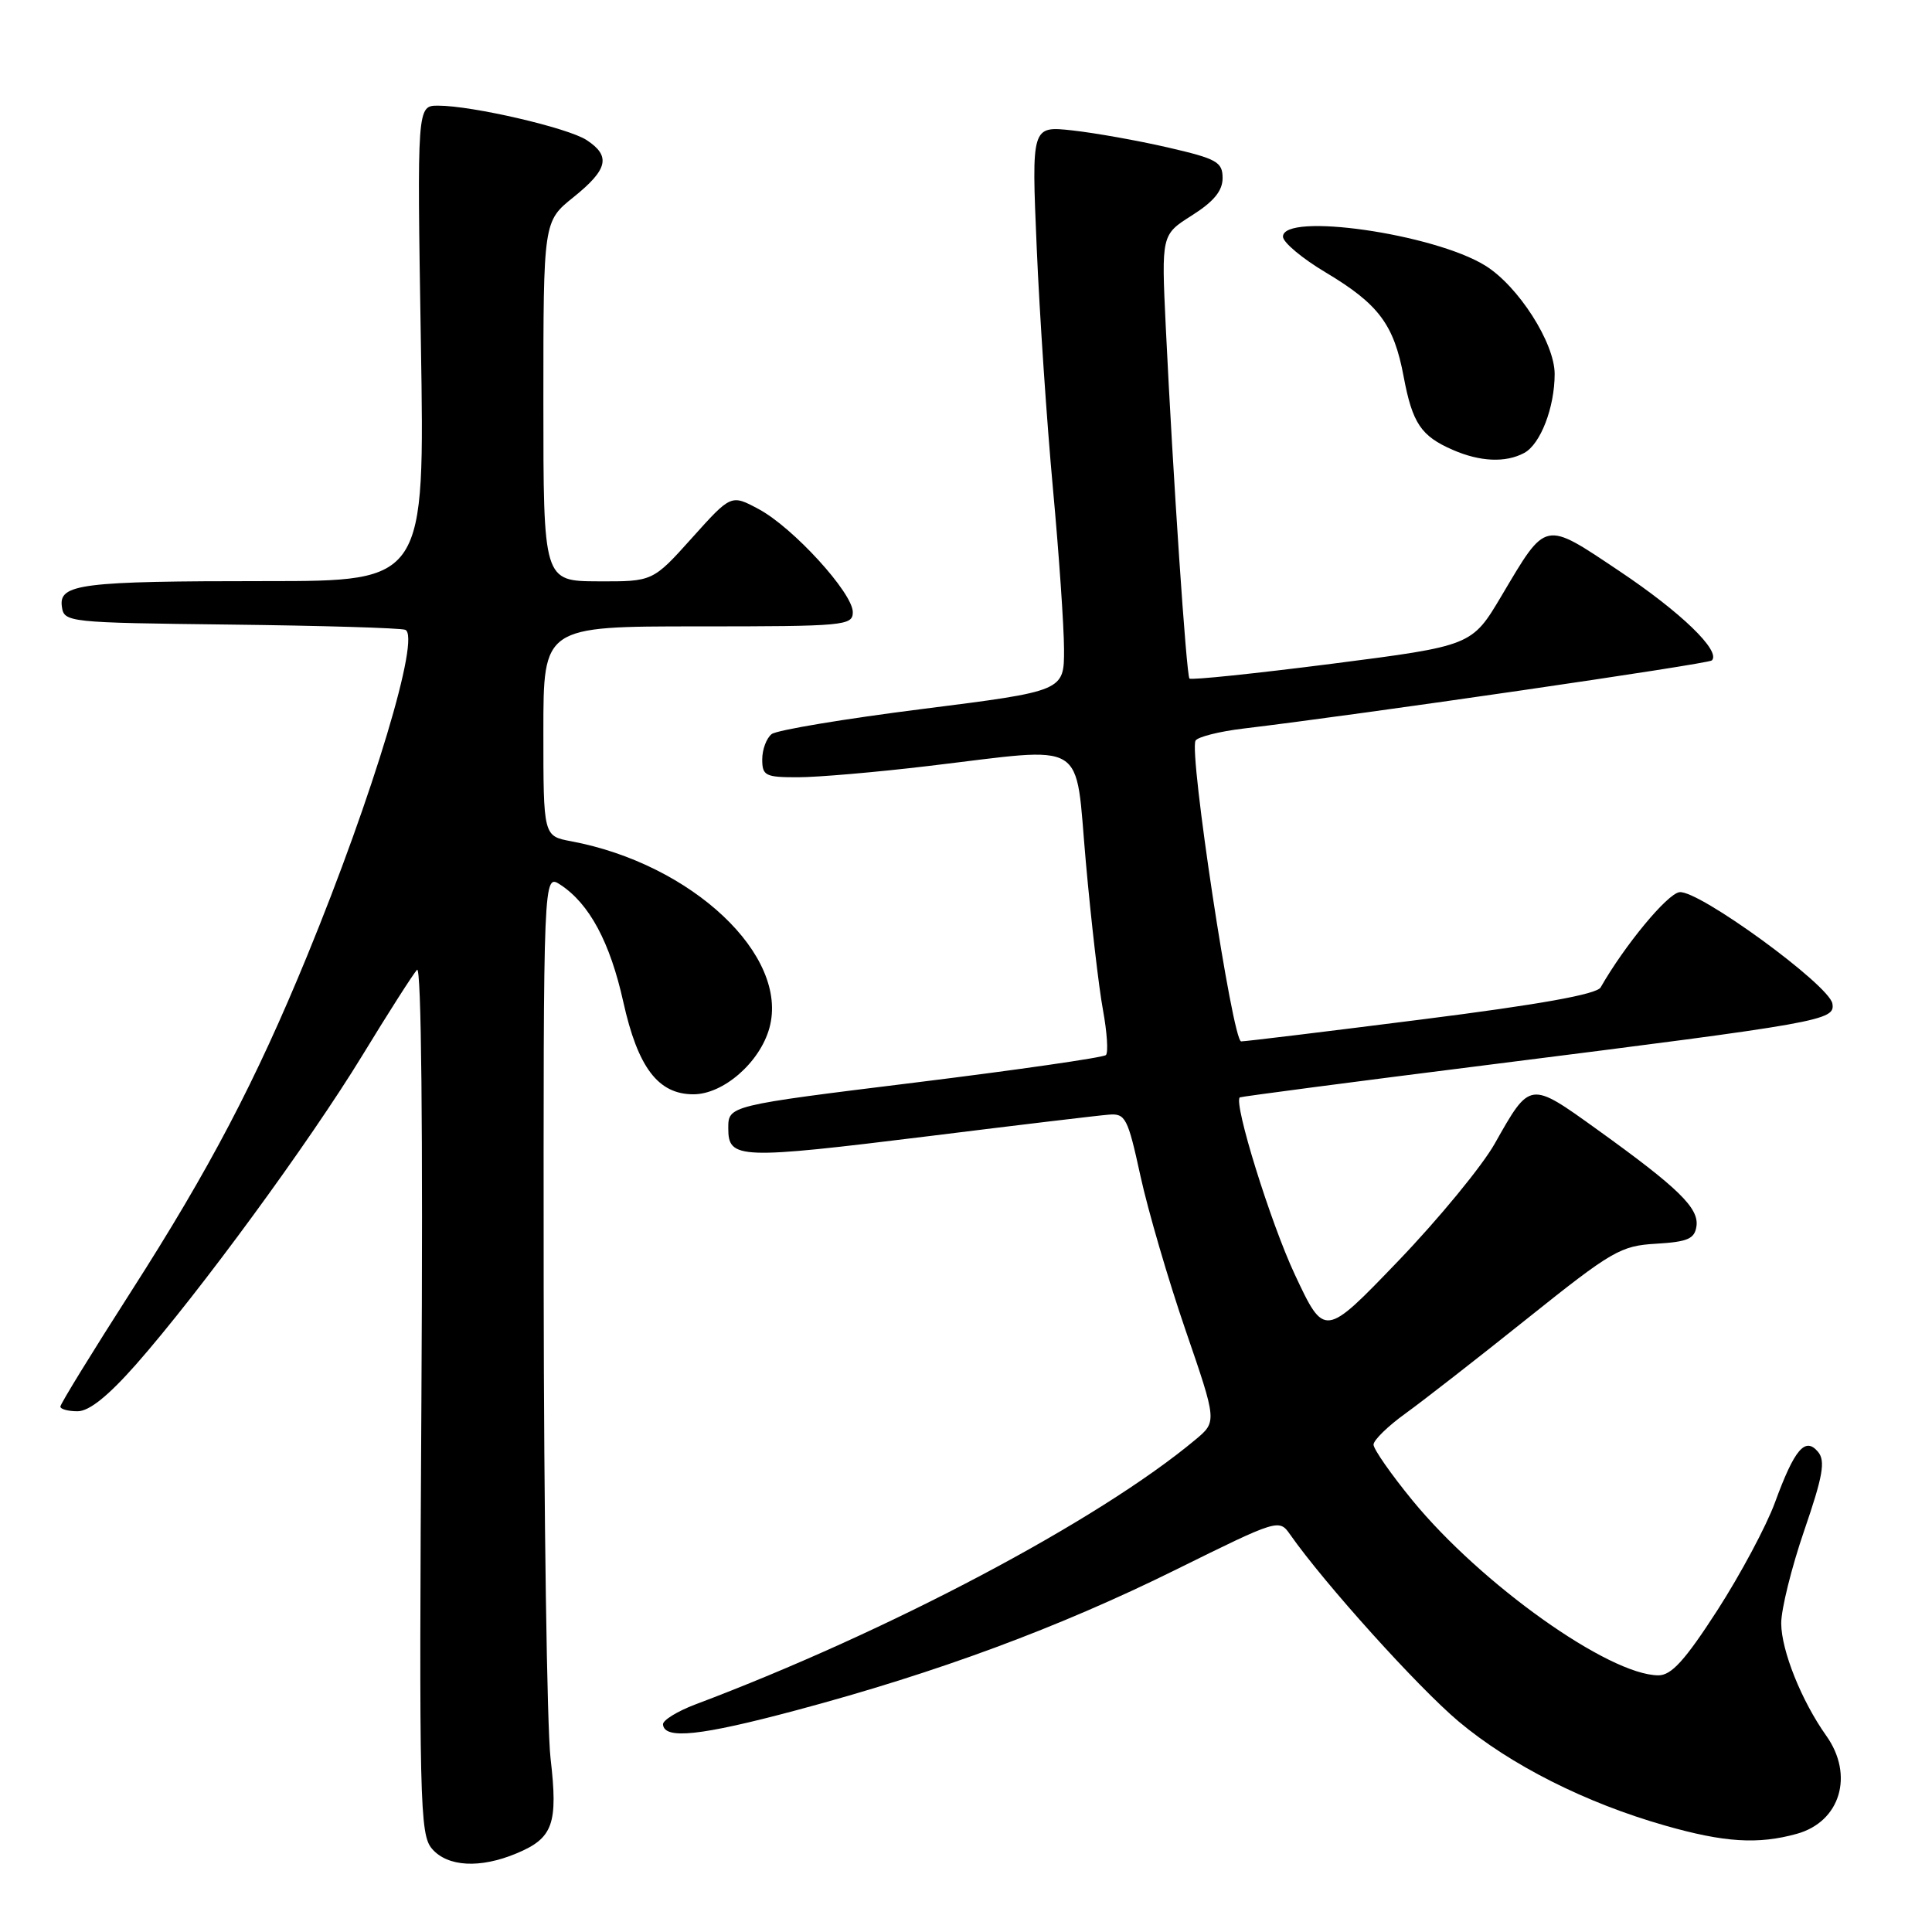 <?xml version="1.0" encoding="UTF-8" standalone="no"?>
<!DOCTYPE svg PUBLIC "-//W3C//DTD SVG 1.1//EN" "http://www.w3.org/Graphics/SVG/1.1/DTD/svg11.dtd" >
<svg xmlns="http://www.w3.org/2000/svg" xmlns:xlink="http://www.w3.org/1999/xlink" version="1.1" viewBox="0 0 256 256">
 <g >
 <path fill="currentColor"
d=" M 68.45 245.58 C 73.29 243.56 73.96 241.69 72.95 232.98 C 72.48 228.87 72.07 200.81 72.04 170.63 C 72.00 115.76 72.00 115.76 74.25 117.23 C 78.10 119.75 80.83 124.84 82.59 132.76 C 84.52 141.46 87.21 145.00 91.88 145.00 C 95.85 145.00 100.69 140.78 101.95 136.21 C 104.60 126.62 91.70 114.47 75.67 111.47 C 72.00 110.78 72.00 110.78 72.00 96.89 C 72.00 83.00 72.00 83.00 92.50 83.00 C 111.94 83.00 113.00 82.90 113.00 81.11 C 113.00 78.57 105.08 69.89 100.53 67.46 C 96.88 65.50 96.88 65.50 91.69 71.28 C 86.50 77.06 86.50 77.06 79.25 77.03 C 72.00 77.00 72.00 77.00 72.00 53.17 C 72.00 29.33 72.00 29.33 76.00 26.12 C 80.56 22.45 80.97 20.68 77.73 18.56 C 75.26 16.94 62.58 14.00 58.06 14.00 C 55.26 14.00 55.26 14.00 55.77 45.50 C 56.29 77.00 56.29 77.00 35.27 77.00 C 10.69 77.00 7.77 77.37 8.20 80.39 C 8.49 82.46 8.96 82.51 30.50 82.76 C 42.60 82.90 53.04 83.21 53.69 83.45 C 55.80 84.23 49.46 105.30 40.70 126.65 C 33.87 143.28 27.79 154.87 17.37 171.13 C 12.22 179.17 8.00 186.03 8.00 186.38 C 8.00 186.72 9.02 187.00 10.28 187.00 C 11.82 187.00 14.33 184.98 18.03 180.79 C 26.40 171.28 40.96 151.40 48.00 139.87 C 51.48 134.16 54.75 129.05 55.26 128.50 C 55.83 127.89 56.05 149.75 55.84 185.22 C 55.52 238.91 55.62 243.08 57.24 244.97 C 59.30 247.37 63.61 247.61 68.45 245.58 Z  M 238.09 242.99 C 243.86 241.39 245.71 235.21 241.98 229.98 C 238.71 225.37 236.05 218.74 236.02 215.12 C 236.01 213.26 237.38 207.72 239.07 202.80 C 241.55 195.58 241.90 193.58 240.90 192.38 C 239.20 190.34 237.78 192.01 235.18 199.12 C 234.05 202.20 230.62 208.62 227.56 213.37 C 223.27 220.01 221.47 222.00 219.74 221.99 C 213.18 221.96 196.26 209.92 187.14 198.79 C 184.31 195.33 182.00 192.02 182.00 191.42 C 182.00 190.83 183.91 188.96 186.25 187.28 C 188.59 185.59 195.88 179.91 202.45 174.65 C 213.61 165.73 214.74 165.07 219.45 164.80 C 223.64 164.55 224.55 164.15 224.79 162.48 C 225.13 160.07 222.42 157.42 211.61 149.65 C 202.66 143.22 202.77 143.20 198.06 151.54 C 196.39 154.50 190.64 161.50 185.27 167.09 C 175.50 177.26 175.50 177.26 171.57 168.88 C 168.35 162.01 163.43 146.17 164.28 145.41 C 164.40 145.31 179.35 143.34 197.50 141.06 C 241.70 135.48 243.18 135.22 242.80 132.98 C 242.38 130.51 225.02 117.86 222.53 118.22 C 220.91 118.45 215.29 125.24 212.09 130.84 C 211.56 131.75 203.99 133.11 188.41 135.08 C 175.81 136.68 165.03 137.99 164.46 137.99 C 163.32 138.00 157.50 99.61 158.42 98.13 C 158.72 97.64 161.57 96.92 164.74 96.54 C 180.46 94.66 226.35 87.98 226.83 87.51 C 228.06 86.27 222.74 81.13 214.59 75.68 C 204.51 68.94 204.96 68.85 198.96 78.95 C 195.03 85.57 195.03 85.57 176.51 87.95 C 166.32 89.25 157.82 90.14 157.61 89.91 C 157.20 89.47 155.43 63.20 154.47 43.30 C 153.89 31.10 153.89 31.10 157.94 28.54 C 160.83 26.71 162.00 25.29 162.00 23.60 C 162.00 21.46 161.25 21.04 154.75 19.54 C 150.76 18.62 145.07 17.61 142.09 17.28 C 136.68 16.69 136.68 16.69 137.37 32.83 C 137.75 41.72 138.72 56.07 139.52 64.74 C 140.32 73.41 140.98 82.99 140.99 86.04 C 141.00 91.57 141.00 91.57 122.25 93.94 C 111.94 95.24 102.94 96.74 102.25 97.27 C 101.56 97.81 101.00 99.31 101.00 100.62 C 101.00 102.79 101.41 103.00 105.75 102.99 C 108.36 102.99 116.12 102.32 123.00 101.50 C 144.45 98.96 142.40 97.71 143.88 114.23 C 144.58 122.06 145.60 130.88 146.15 133.83 C 146.69 136.78 146.87 139.47 146.54 139.80 C 146.20 140.13 134.81 141.77 121.22 143.45 C 96.50 146.50 96.50 146.50 96.50 149.50 C 96.50 153.61 97.83 153.66 123.28 150.52 C 134.95 149.07 145.58 147.80 146.90 147.70 C 149.13 147.51 149.43 148.09 151.12 155.84 C 152.12 160.42 154.81 169.62 157.10 176.28 C 161.26 188.38 161.26 188.38 158.38 190.78 C 145.52 201.51 117.80 216.18 92.13 225.85 C 89.73 226.76 87.80 227.95 87.85 228.50 C 88.03 230.52 92.82 230.01 105.51 226.62 C 124.22 221.62 140.27 215.68 155.85 207.97 C 169.34 201.30 169.49 201.25 170.94 203.32 C 175.48 209.81 187.90 223.58 193.27 228.10 C 200.16 233.88 210.11 238.90 220.61 241.89 C 228.47 244.14 232.96 244.42 238.09 242.99 Z  M 201.96 60.02 C 204.12 58.87 206.00 53.99 206.00 49.55 C 206.00 45.43 201.17 37.89 196.80 35.19 C 189.96 30.96 170.00 28.11 170.00 31.36 C 170.00 32.11 172.55 34.25 175.68 36.11 C 182.68 40.30 184.70 42.99 185.99 49.90 C 187.15 56.08 188.29 57.78 192.50 59.61 C 196.12 61.19 199.50 61.34 201.96 60.02 Z "/>
</g>
</svg>